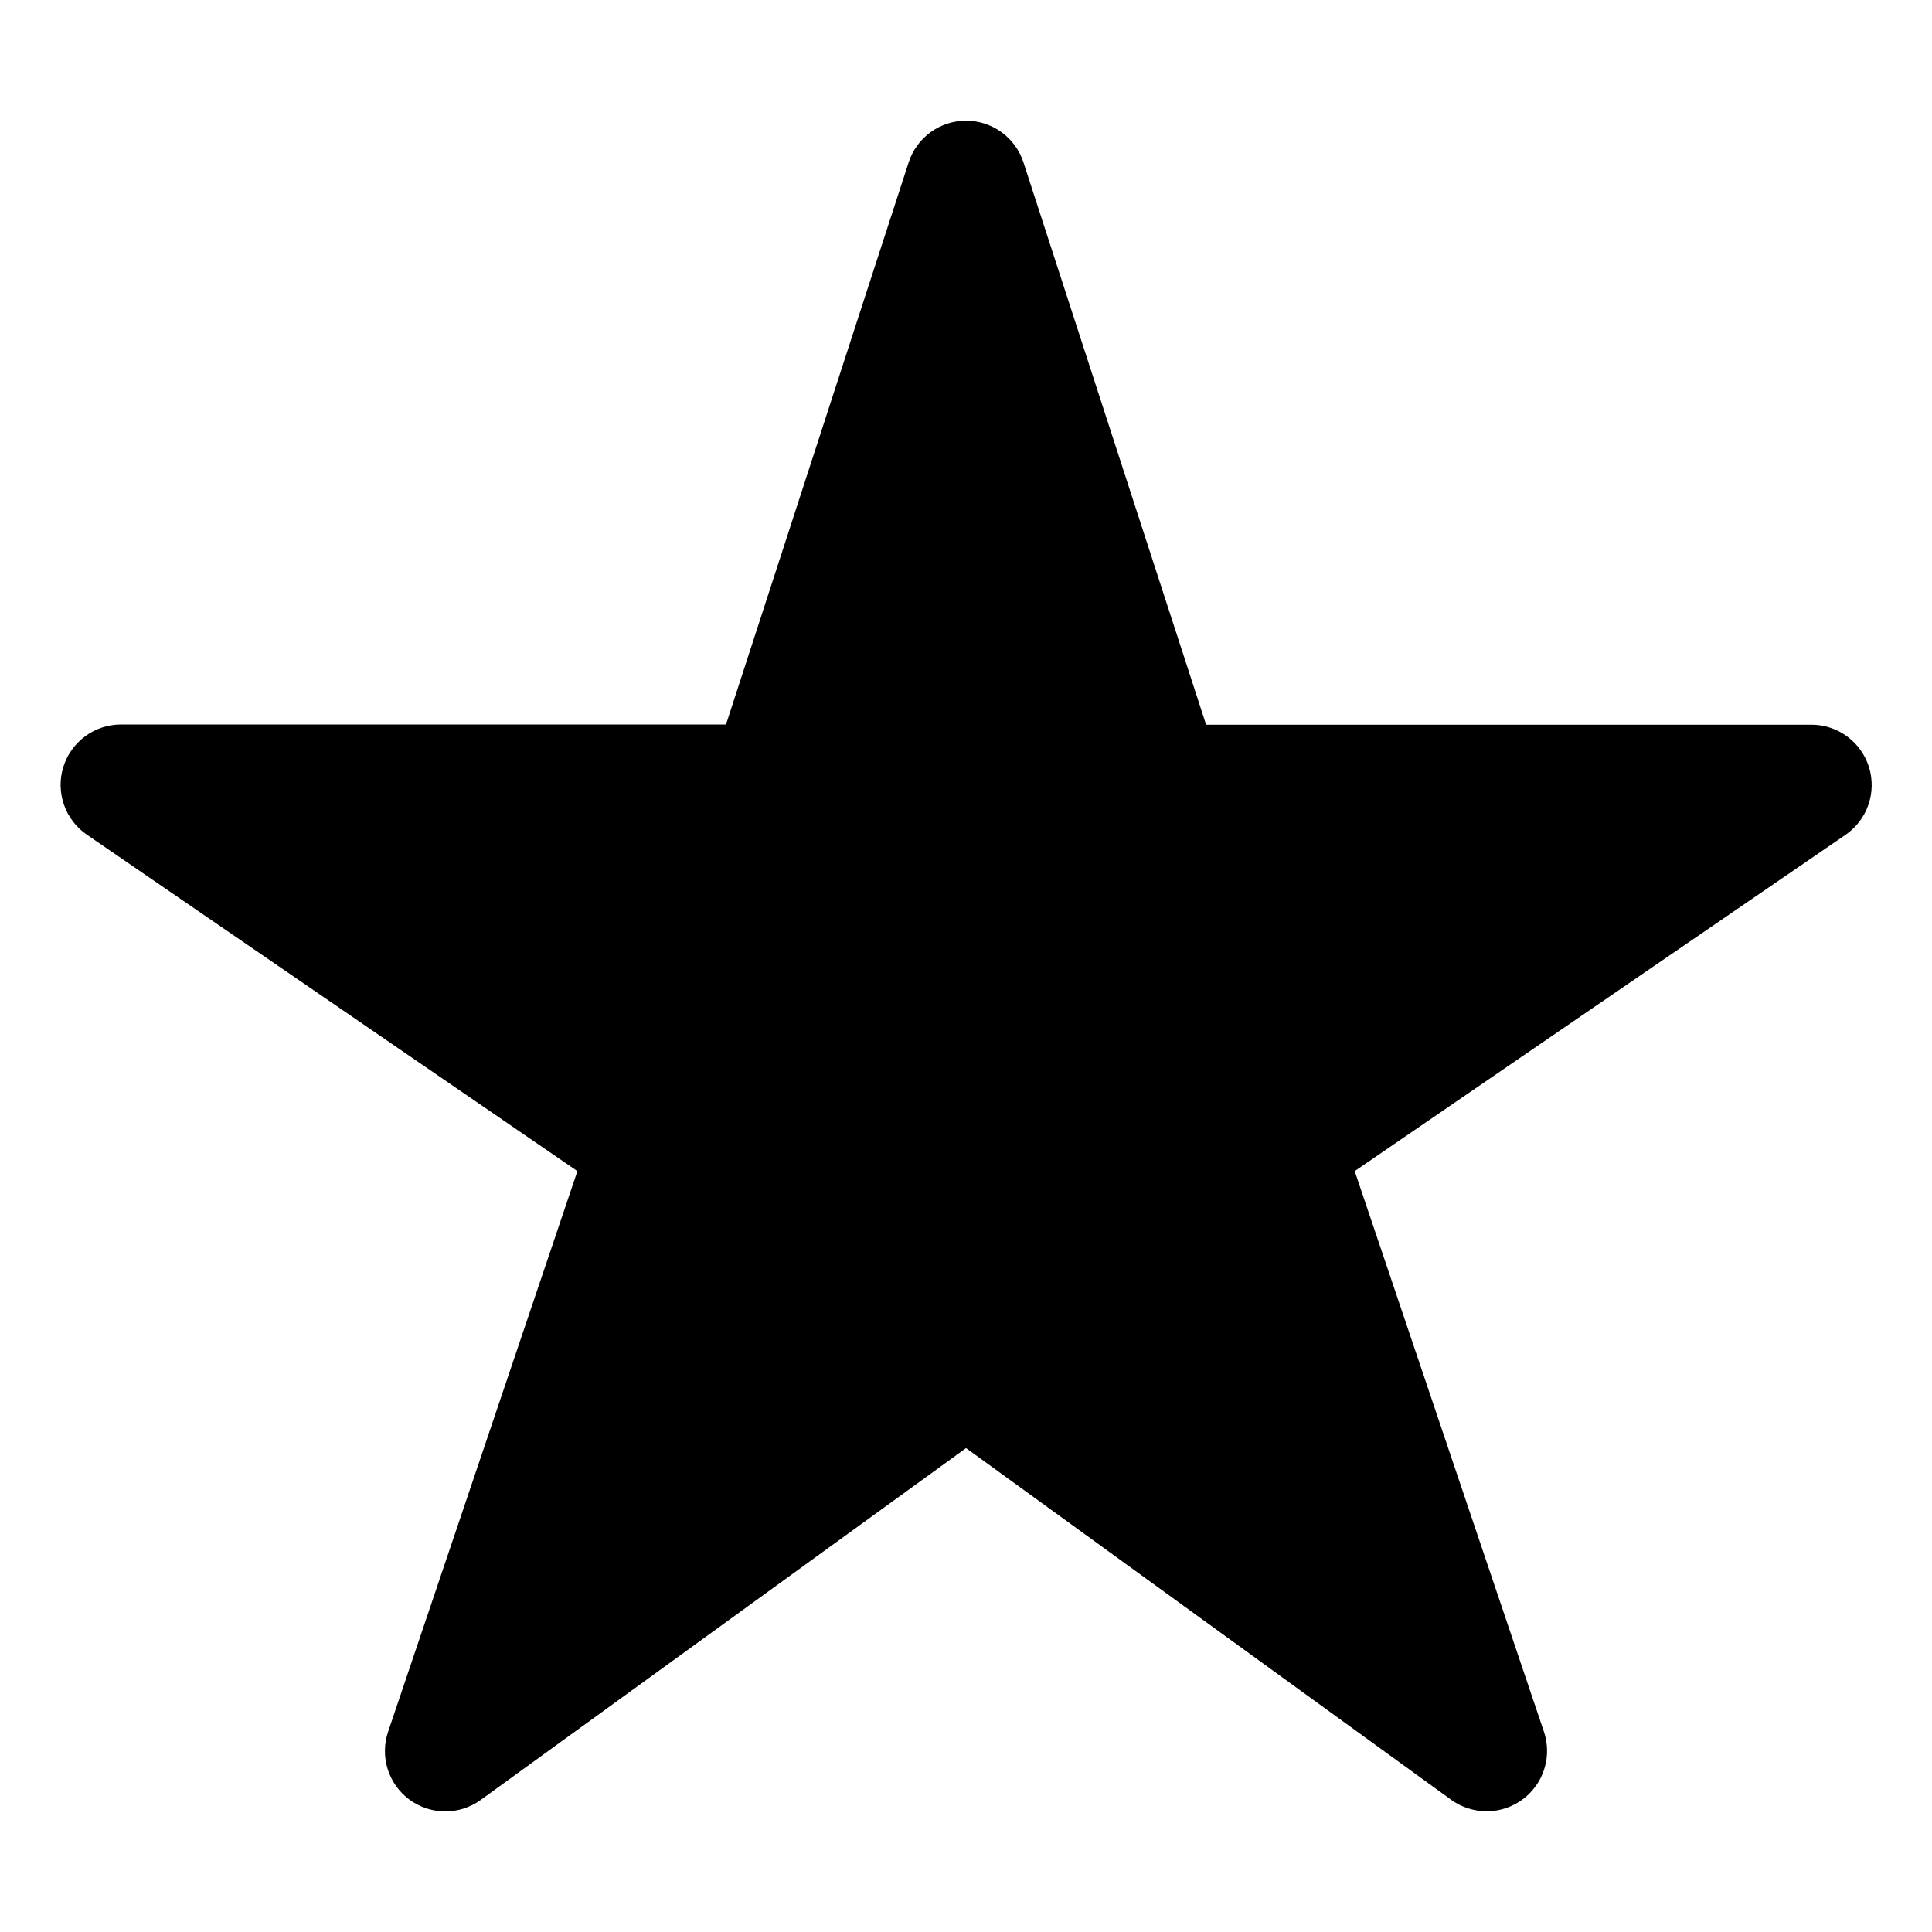 <svg width="36" height="36" viewBox="0 0 36 36" fill="none" xmlns="http://www.w3.org/2000/svg">
<g id="Icons">
<path id="Vector" d="M27.704 33.75C27.467 33.751 27.236 33.677 27.044 33.539L18.001 26.983L8.958 33.539C8.765 33.679 8.532 33.754 8.293 33.753C8.055 33.752 7.823 33.676 7.63 33.534C7.438 33.393 7.296 33.194 7.224 32.966C7.153 32.738 7.155 32.494 7.232 32.268L10.759 21.822L1.618 15.553C1.42 15.418 1.271 15.222 1.192 14.995C1.113 14.769 1.108 14.523 1.179 14.294C1.25 14.064 1.392 13.864 1.585 13.721C1.777 13.578 2.011 13.501 2.251 13.5H13.528L16.931 3.027C17.004 2.801 17.147 2.604 17.339 2.464C17.532 2.324 17.763 2.249 18.001 2.249C18.239 2.249 18.47 2.324 18.663 2.464C18.855 2.604 18.998 2.801 19.071 3.027L22.474 13.504H33.751C33.991 13.503 34.225 13.58 34.419 13.723C34.612 13.865 34.755 14.066 34.826 14.295C34.897 14.525 34.893 14.771 34.814 14.998C34.735 15.225 34.586 15.421 34.387 15.557L25.243 21.822L28.768 32.265C28.825 32.434 28.841 32.614 28.815 32.791C28.788 32.967 28.721 33.135 28.617 33.28C28.513 33.425 28.376 33.544 28.217 33.625C28.058 33.707 27.883 33.75 27.704 33.75Z" fill="currentColor"/>
</g>
</svg>
